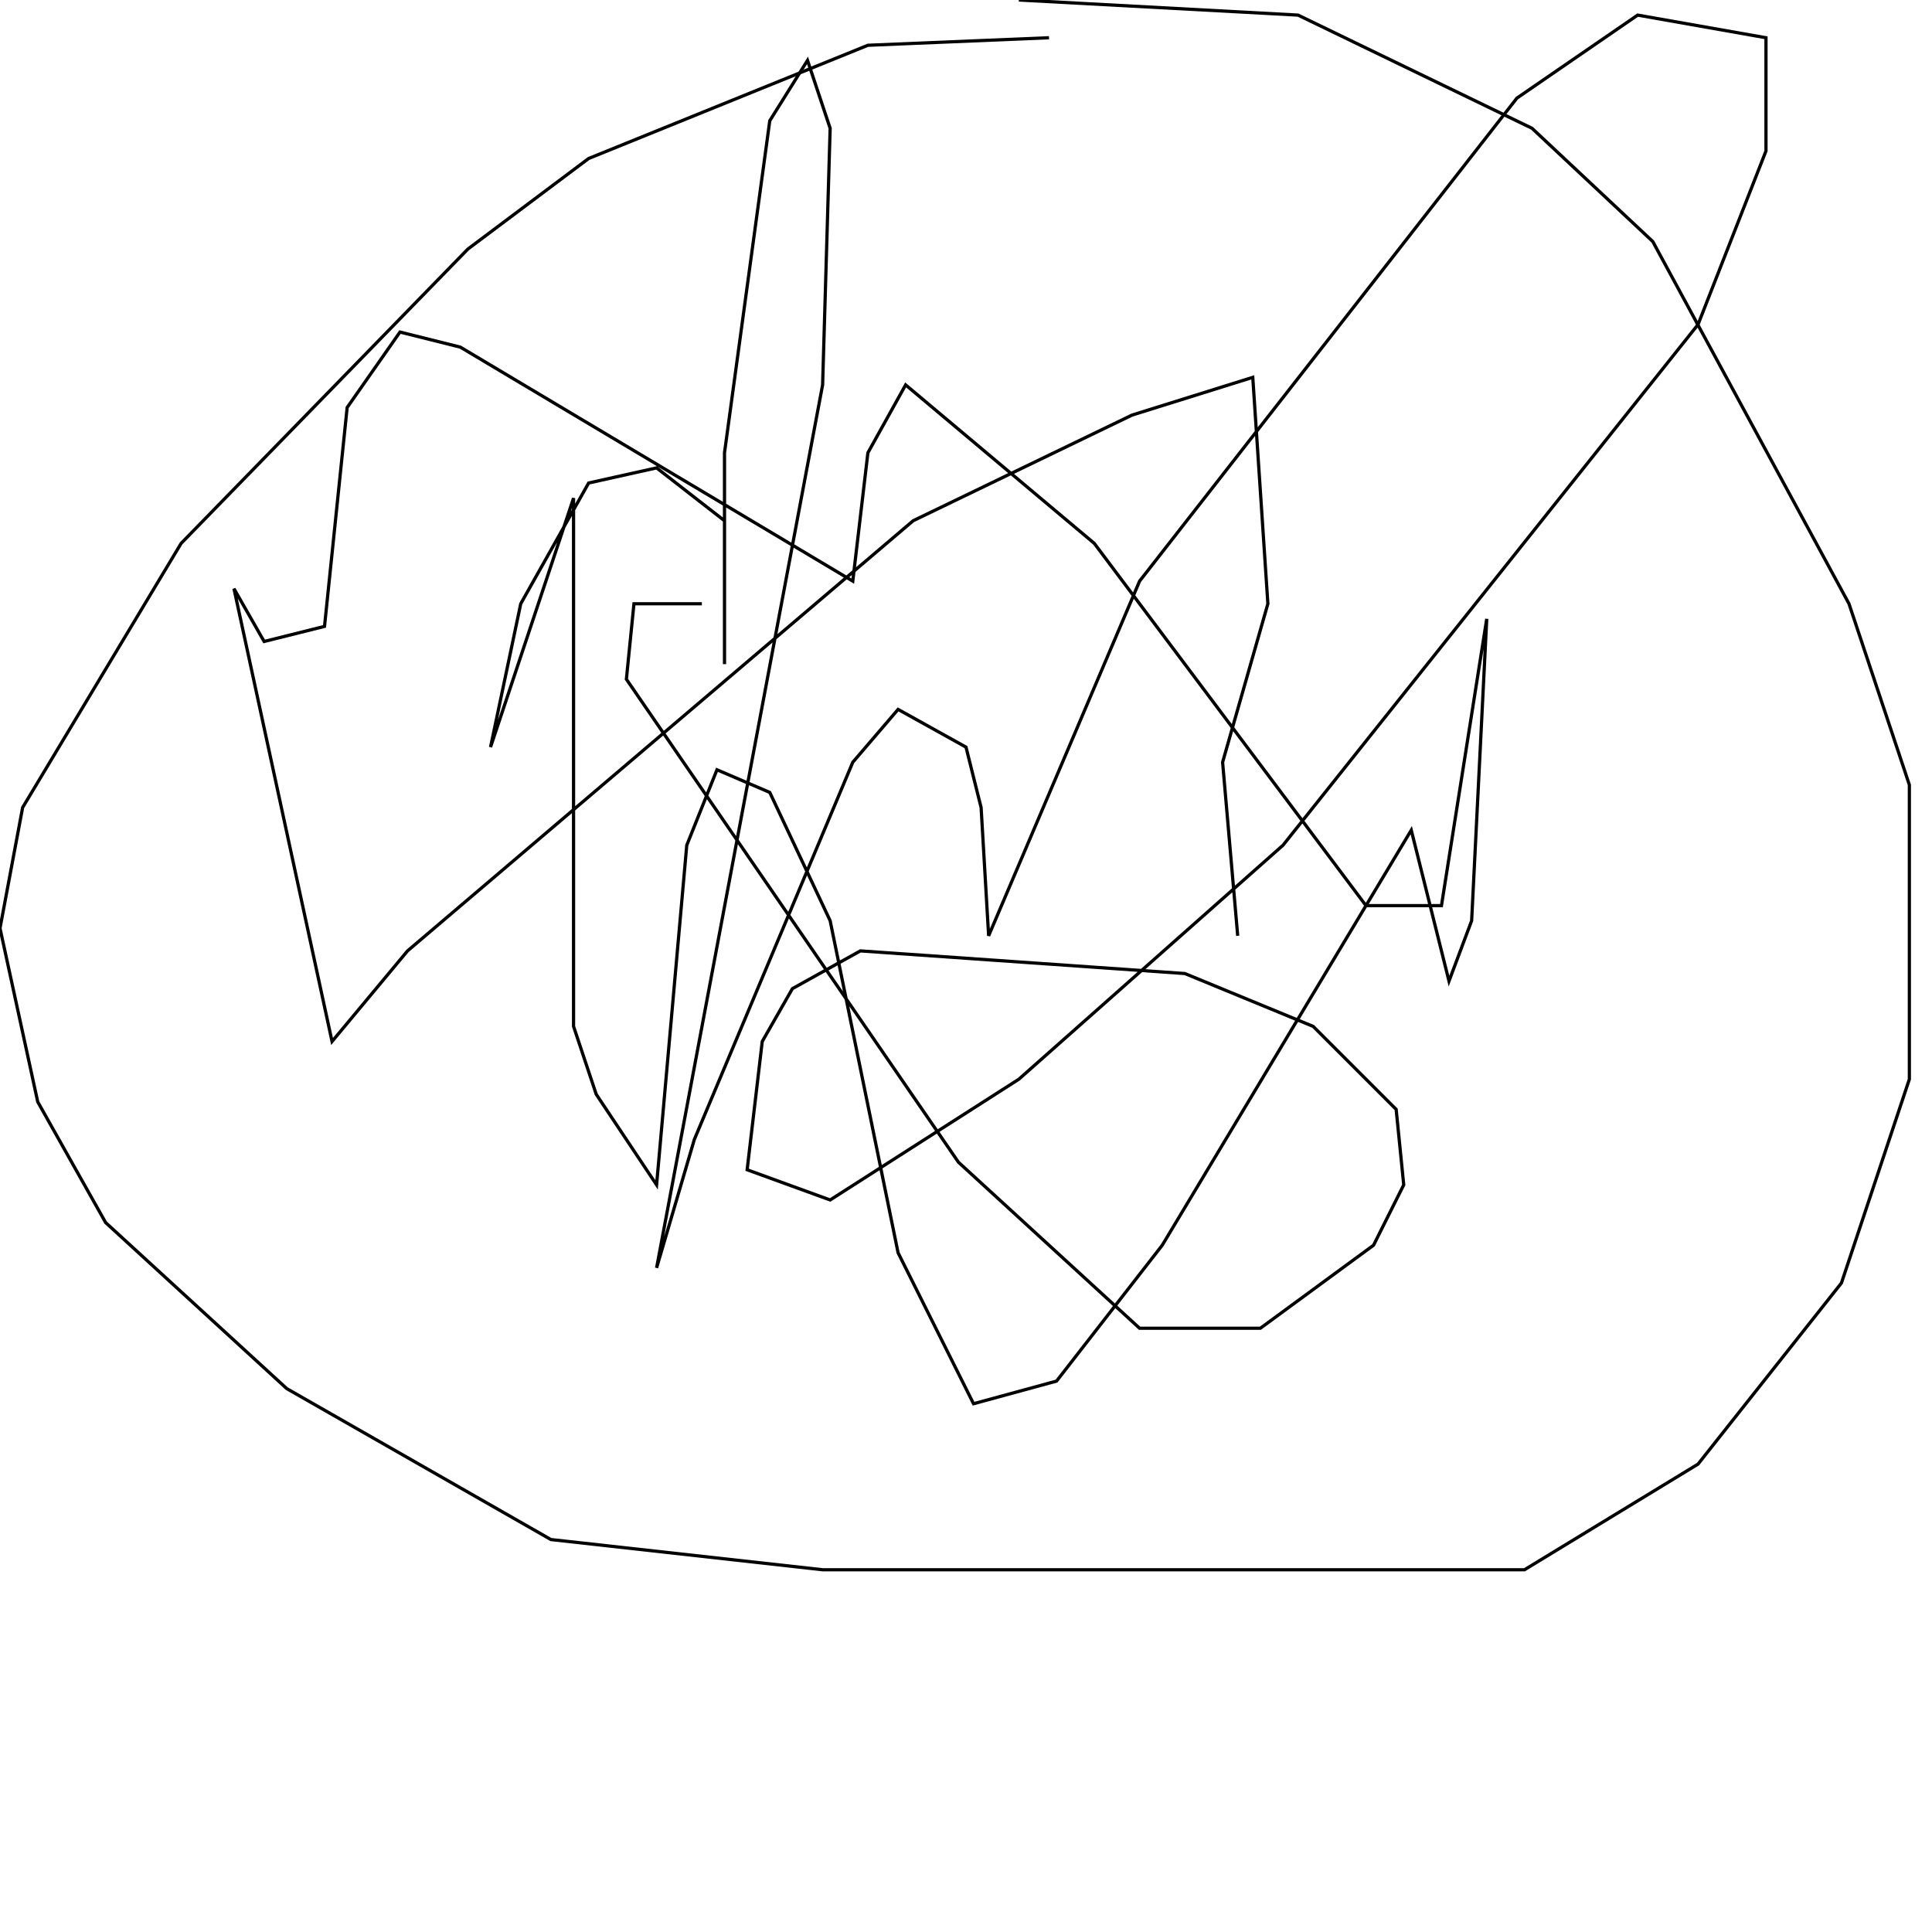 <?xml version="1.0" encoding="UTF-8" standalone="no"?>
<!--Created with ndjsontosvg (https:https://github.com/thompson318/ndjsontosvg) 
	from the simplified Google quickdraw data set. key_id = 6731882794319872-->
<svg width="600" height="600"
	xmlns="http://www.w3.org/2000/svg">
	xmlns:ndjsontosvg="https://github.com/thompson318/ndjsontosvg"
	xmlns:quickdraw="https://quickdraw.withgoogle.com/data"
	xmlns:scikit-surgery="https://doi.org/10.1007/s11548-020-02180-5">

	<rect width="100%" height="100%" fill="white" />
	<path d = "M 325.78 11.72 L 269.53 14.06 L 182.81 49.22 L 145.31 77.34 L 56.25 168.75 L 7.03 250.78 L 0.00 288.28 L 11.72 342.19 L 32.81 379.69 L 89.06 431.25 L 171.09 478.12 L 255.47 487.50 L 473.44 487.50 L 527.34 454.69 L 571.88 398.44 L 592.97 335.16 L 592.97 243.75 L 574.22 187.50 L 513.28 75.00 L 475.78 39.84 L 403.12 4.69 L 316.41 0.00" stroke="black" fill="transparent"/>
	<path d = "M 217.97 187.50 L 196.88 187.50 L 194.53 210.94 L 297.66 360.94 L 353.91 412.50 L 391.41 412.50 L 426.56 386.72 L 435.94 367.97 L 433.59 344.53 L 407.81 318.75 L 367.97 302.34 L 267.19 295.31 L 246.09 307.03 L 236.72 323.44 L 232.03 363.28 L 257.81 372.66 L 316.41 335.16 L 398.44 262.50 L 527.34 100.78 L 548.44 46.88 L 548.44 11.72 L 508.59 4.69 L 471.09 30.47 L 353.91 180.47 L 307.03 290.62 L 304.69 250.78 L 300.00 232.03 L 278.91 220.31 L 264.84 236.72 L 215.62 353.91 L 203.91 393.75 L 255.47 119.53 L 257.81 39.84 L 250.78 18.75 L 239.06 37.50 L 225.00 140.62 L 225.00 206.25 L 225.00 161.72 L 203.91 145.31 L 182.81 150.00 L 161.72 187.50 L 152.34 232.03 L 178.12 154.69 L 178.12 318.75 L 185.16 339.84 L 203.91 367.97 L 213.28 262.50 L 222.66 239.06 L 239.06 246.09 L 257.81 285.94 L 278.91 389.06 L 302.34 435.94 L 328.12 428.91 L 360.94 386.72 L 438.28 257.81 L 450.00 304.69 L 457.03 285.94 L 461.72 192.19 L 447.66 281.25 L 424.22 281.25 L 339.84 168.75 L 281.25 119.53 L 269.53 140.62 L 264.84 180.47 L 142.97 107.81 L 124.22 103.12 L 107.81 126.56 L 100.78 194.53 L 82.03 199.22 L 72.66 182.81 L 103.12 323.44 L 126.56 295.31 L 283.59 161.72 L 351.56 128.91 L 389.06 117.19 L 393.75 187.50 L 379.69 236.72 L 384.38 290.62" stroke="black" fill="transparent"/>
</svg>